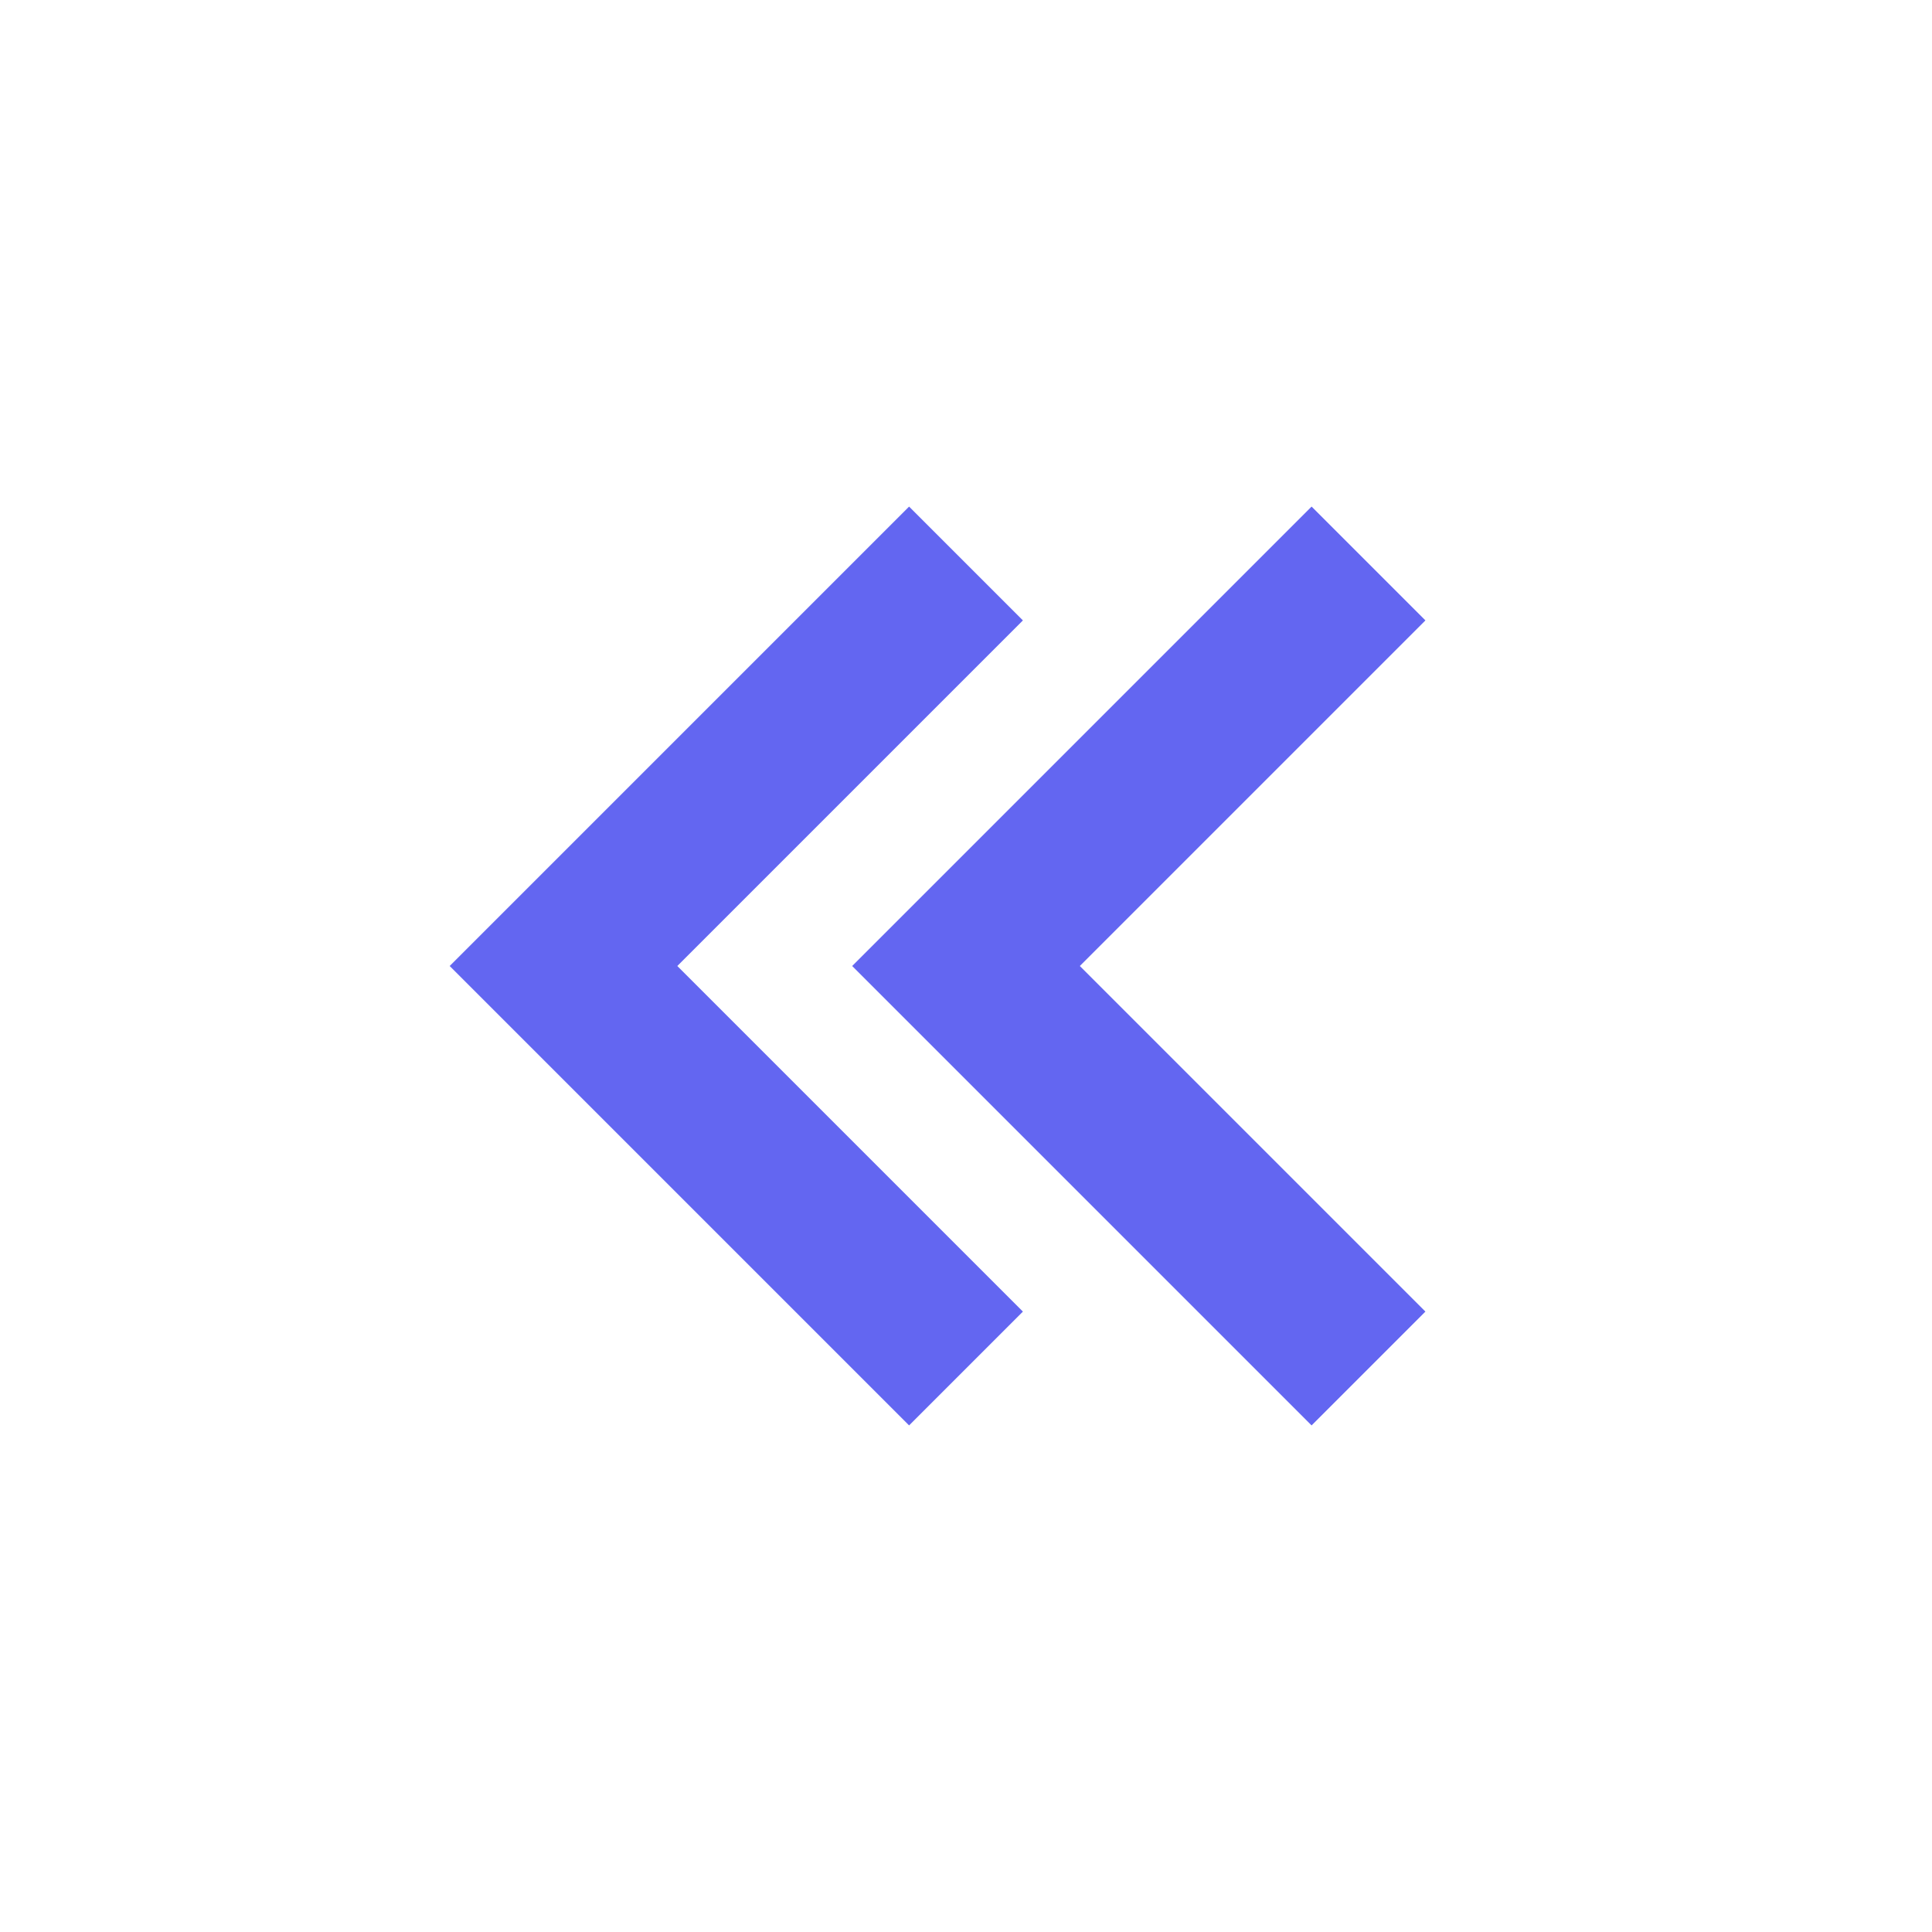 <svg xmlns="http://www.w3.org/2000/svg" width="24" height="24" viewBox="0 0 24 24" style="fill: #6366F1;transform: ;msFilter:;"><path d="m12.707 7.707-1.414-1.414L5.586 12l5.707 5.707 1.414-1.414L8.414 12z"></path><path d="M16.293 6.293 10.586 12l5.707 5.707 1.414-1.414L13.414 12l4.293-4.293z"></path></svg>